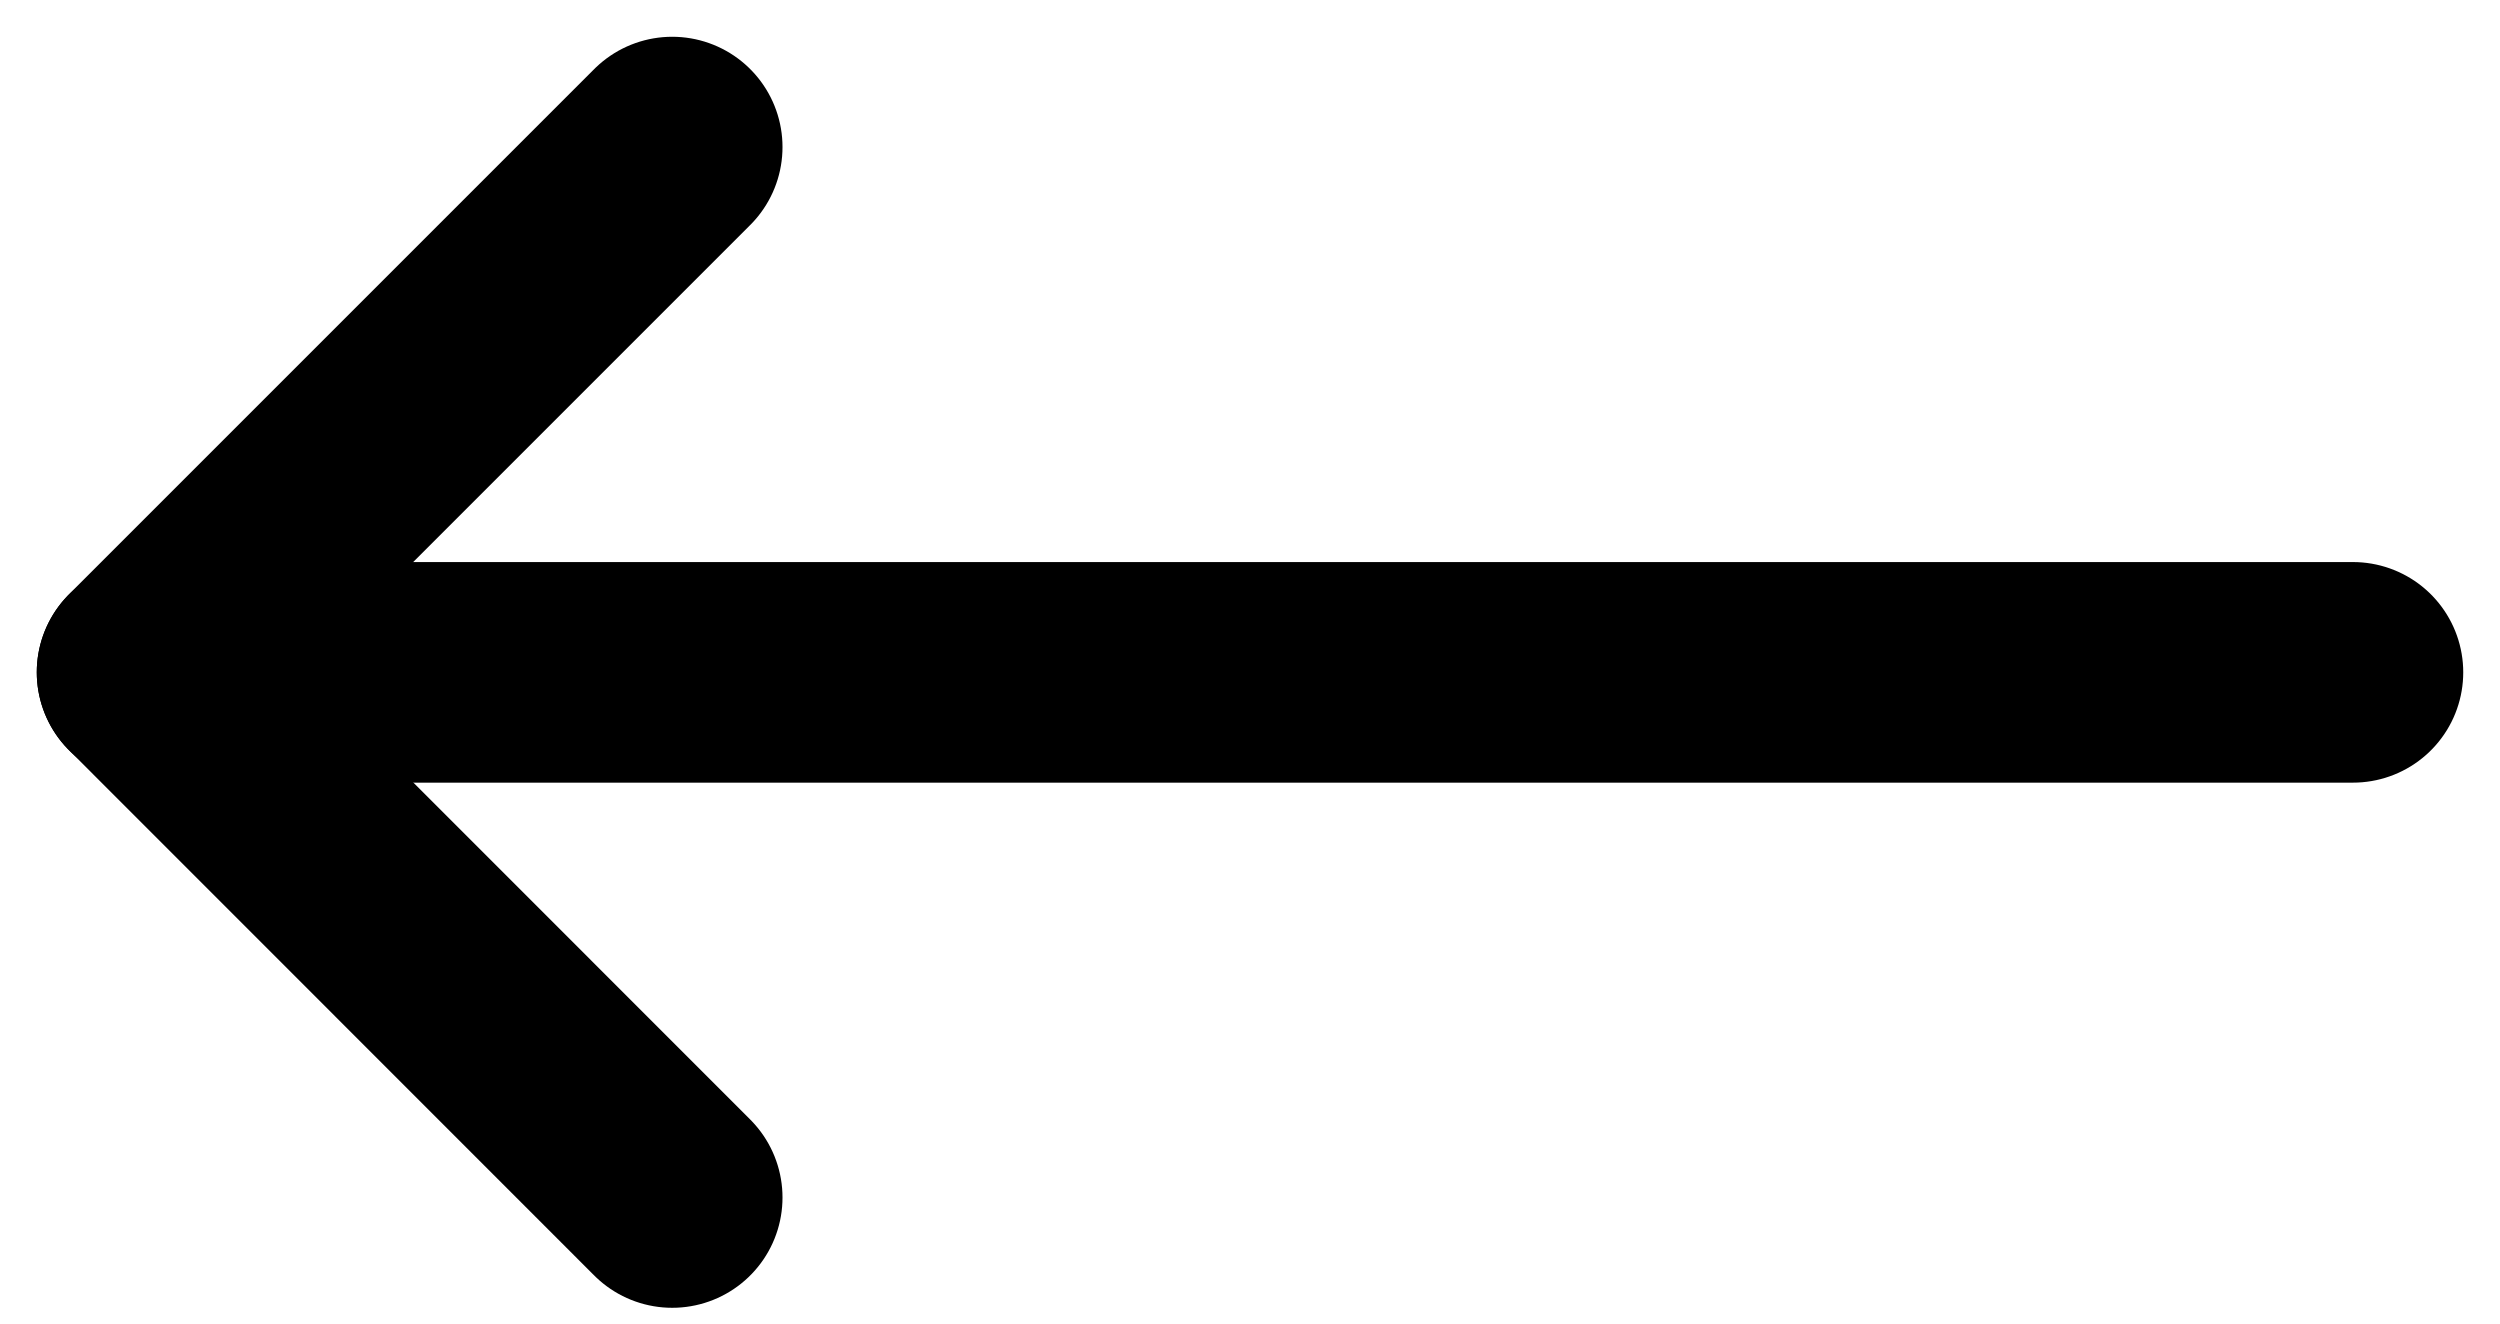 <svg width="17" height="9" viewBox="0 0 17 9" fill="none" xmlns="http://www.w3.org/2000/svg">
<path d="M16 4.572H1" stroke="black" stroke-width="1.5" stroke-linecap="round" stroke-linejoin="round"/>
<path d="M4.571 8.143L1 4.571L4.571 1" stroke="black" stroke-width="1.5" stroke-linecap="round" stroke-linejoin="round"/>
</svg>
